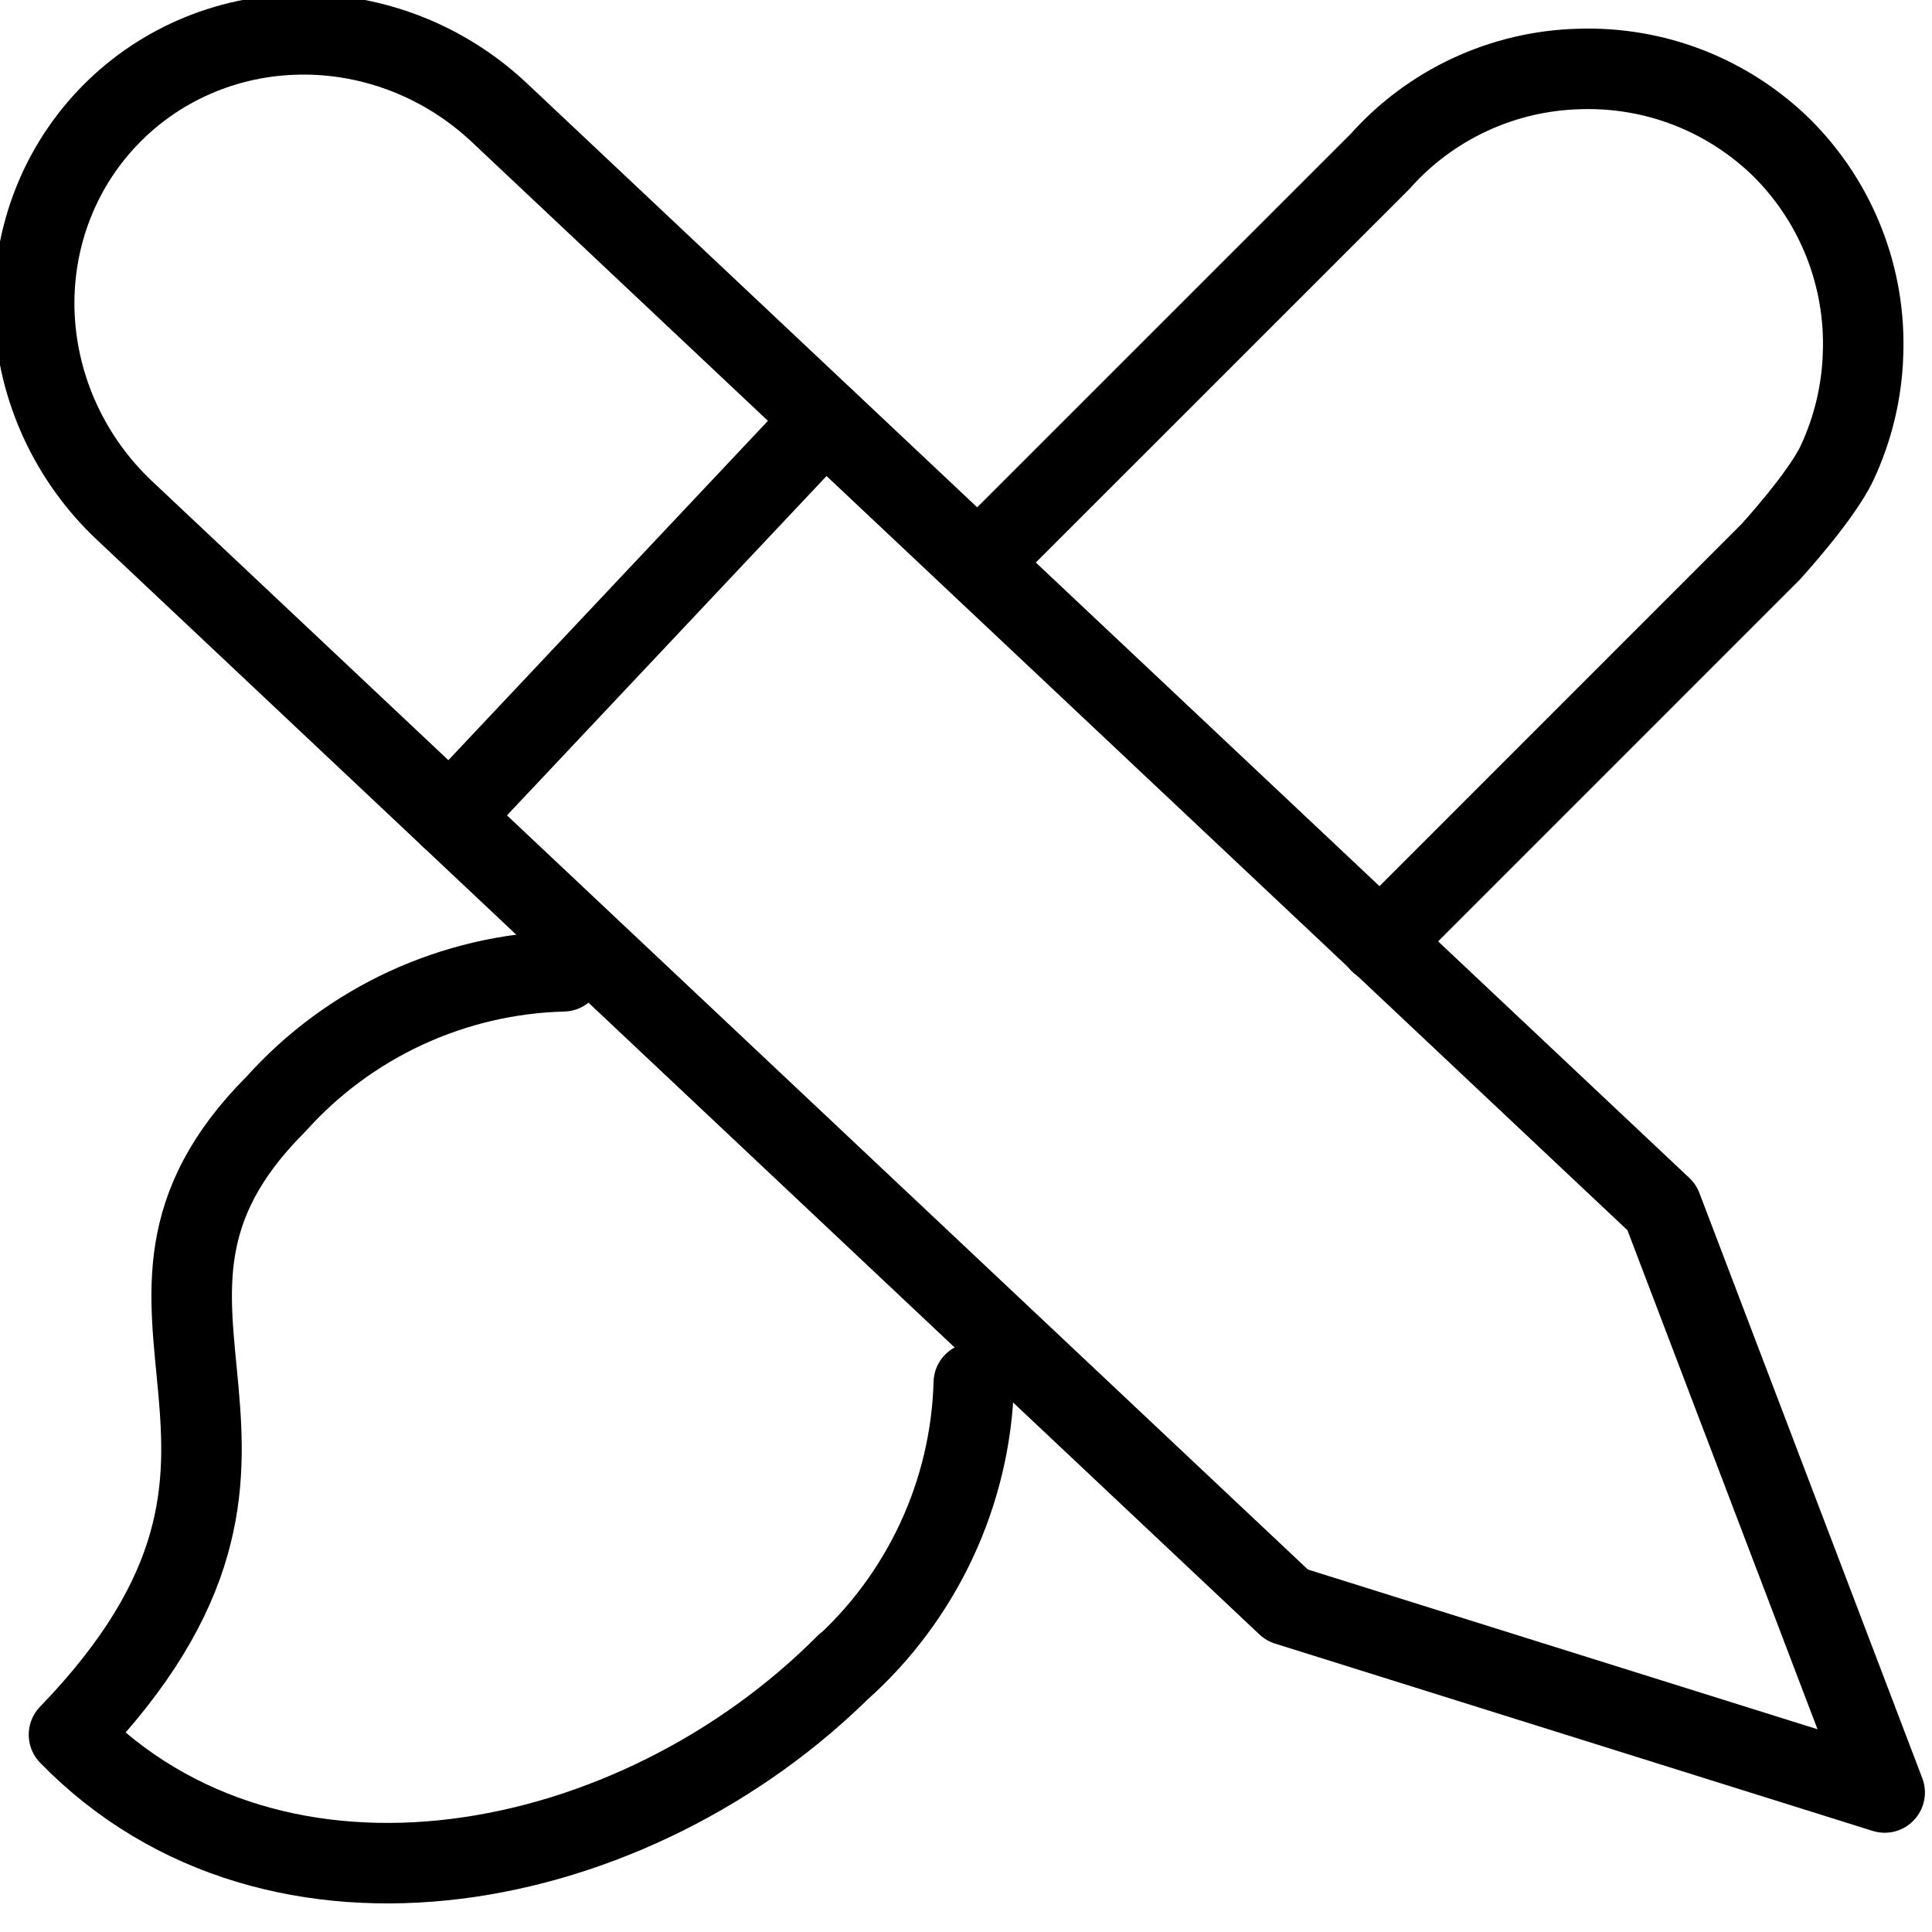 <svg width="24" height="24" viewBox="0 0 24 24" fill="none" xmlns="http://www.w3.org/2000/svg">
<g clip-path="url(#clip0_63_66)">
<path d="M6.997 12.066C6.322 12.083 5.657 12.239 5.043 12.522C4.429 12.806 3.88 13.211 3.429 13.714C0.857 16.286 4.286 18 0.857 21.549C3.429 24.189 7.886 23.314 10.509 20.674L10.44 20.743C10.944 20.293 11.351 19.744 11.636 19.131C11.921 18.518 12.078 17.854 12.097 17.178" stroke="CurrentColor" stroke-linecap="round" stroke-linejoin="round"/>
<path d="M12.291 6.857L17.143 2.006C17.454 1.656 17.834 1.373 18.258 1.176C18.683 0.978 19.143 0.87 19.611 0.857C20.08 0.841 20.547 0.92 20.983 1.091C21.419 1.262 21.816 1.521 22.149 1.851C22.481 2.186 22.741 2.585 22.912 3.025C23.083 3.464 23.162 3.934 23.143 4.406C23.128 4.871 23.018 5.328 22.821 5.75C22.623 6.171 21.994 6.857 21.994 6.857L17.143 11.709" stroke="CurrentColor" stroke-linecap="round" stroke-linejoin="round"/>
<path d="M20.643 14.997L23.412 22.267L15.988 19.94L1.548 6.343C0.872 5.707 0.47 4.836 0.428 3.922C0.387 3.009 0.71 2.127 1.328 1.472C1.945 0.816 2.805 0.44 3.72 0.427C4.634 0.413 5.527 0.763 6.203 1.399L20.643 14.997Z" stroke="CurrentColor" stroke-linecap="round" stroke-linejoin="round"/>
<path d="M10.246 5.207L5.591 10.15" stroke="CurrentColor" stroke-linecap="round" stroke-linejoin="round"/>
</g>
<defs>
<clipPath id="clip0_63_66">
<rect width="24" height="24" fill="CurrentColor"/>
</clipPath>
</defs>
</svg>
